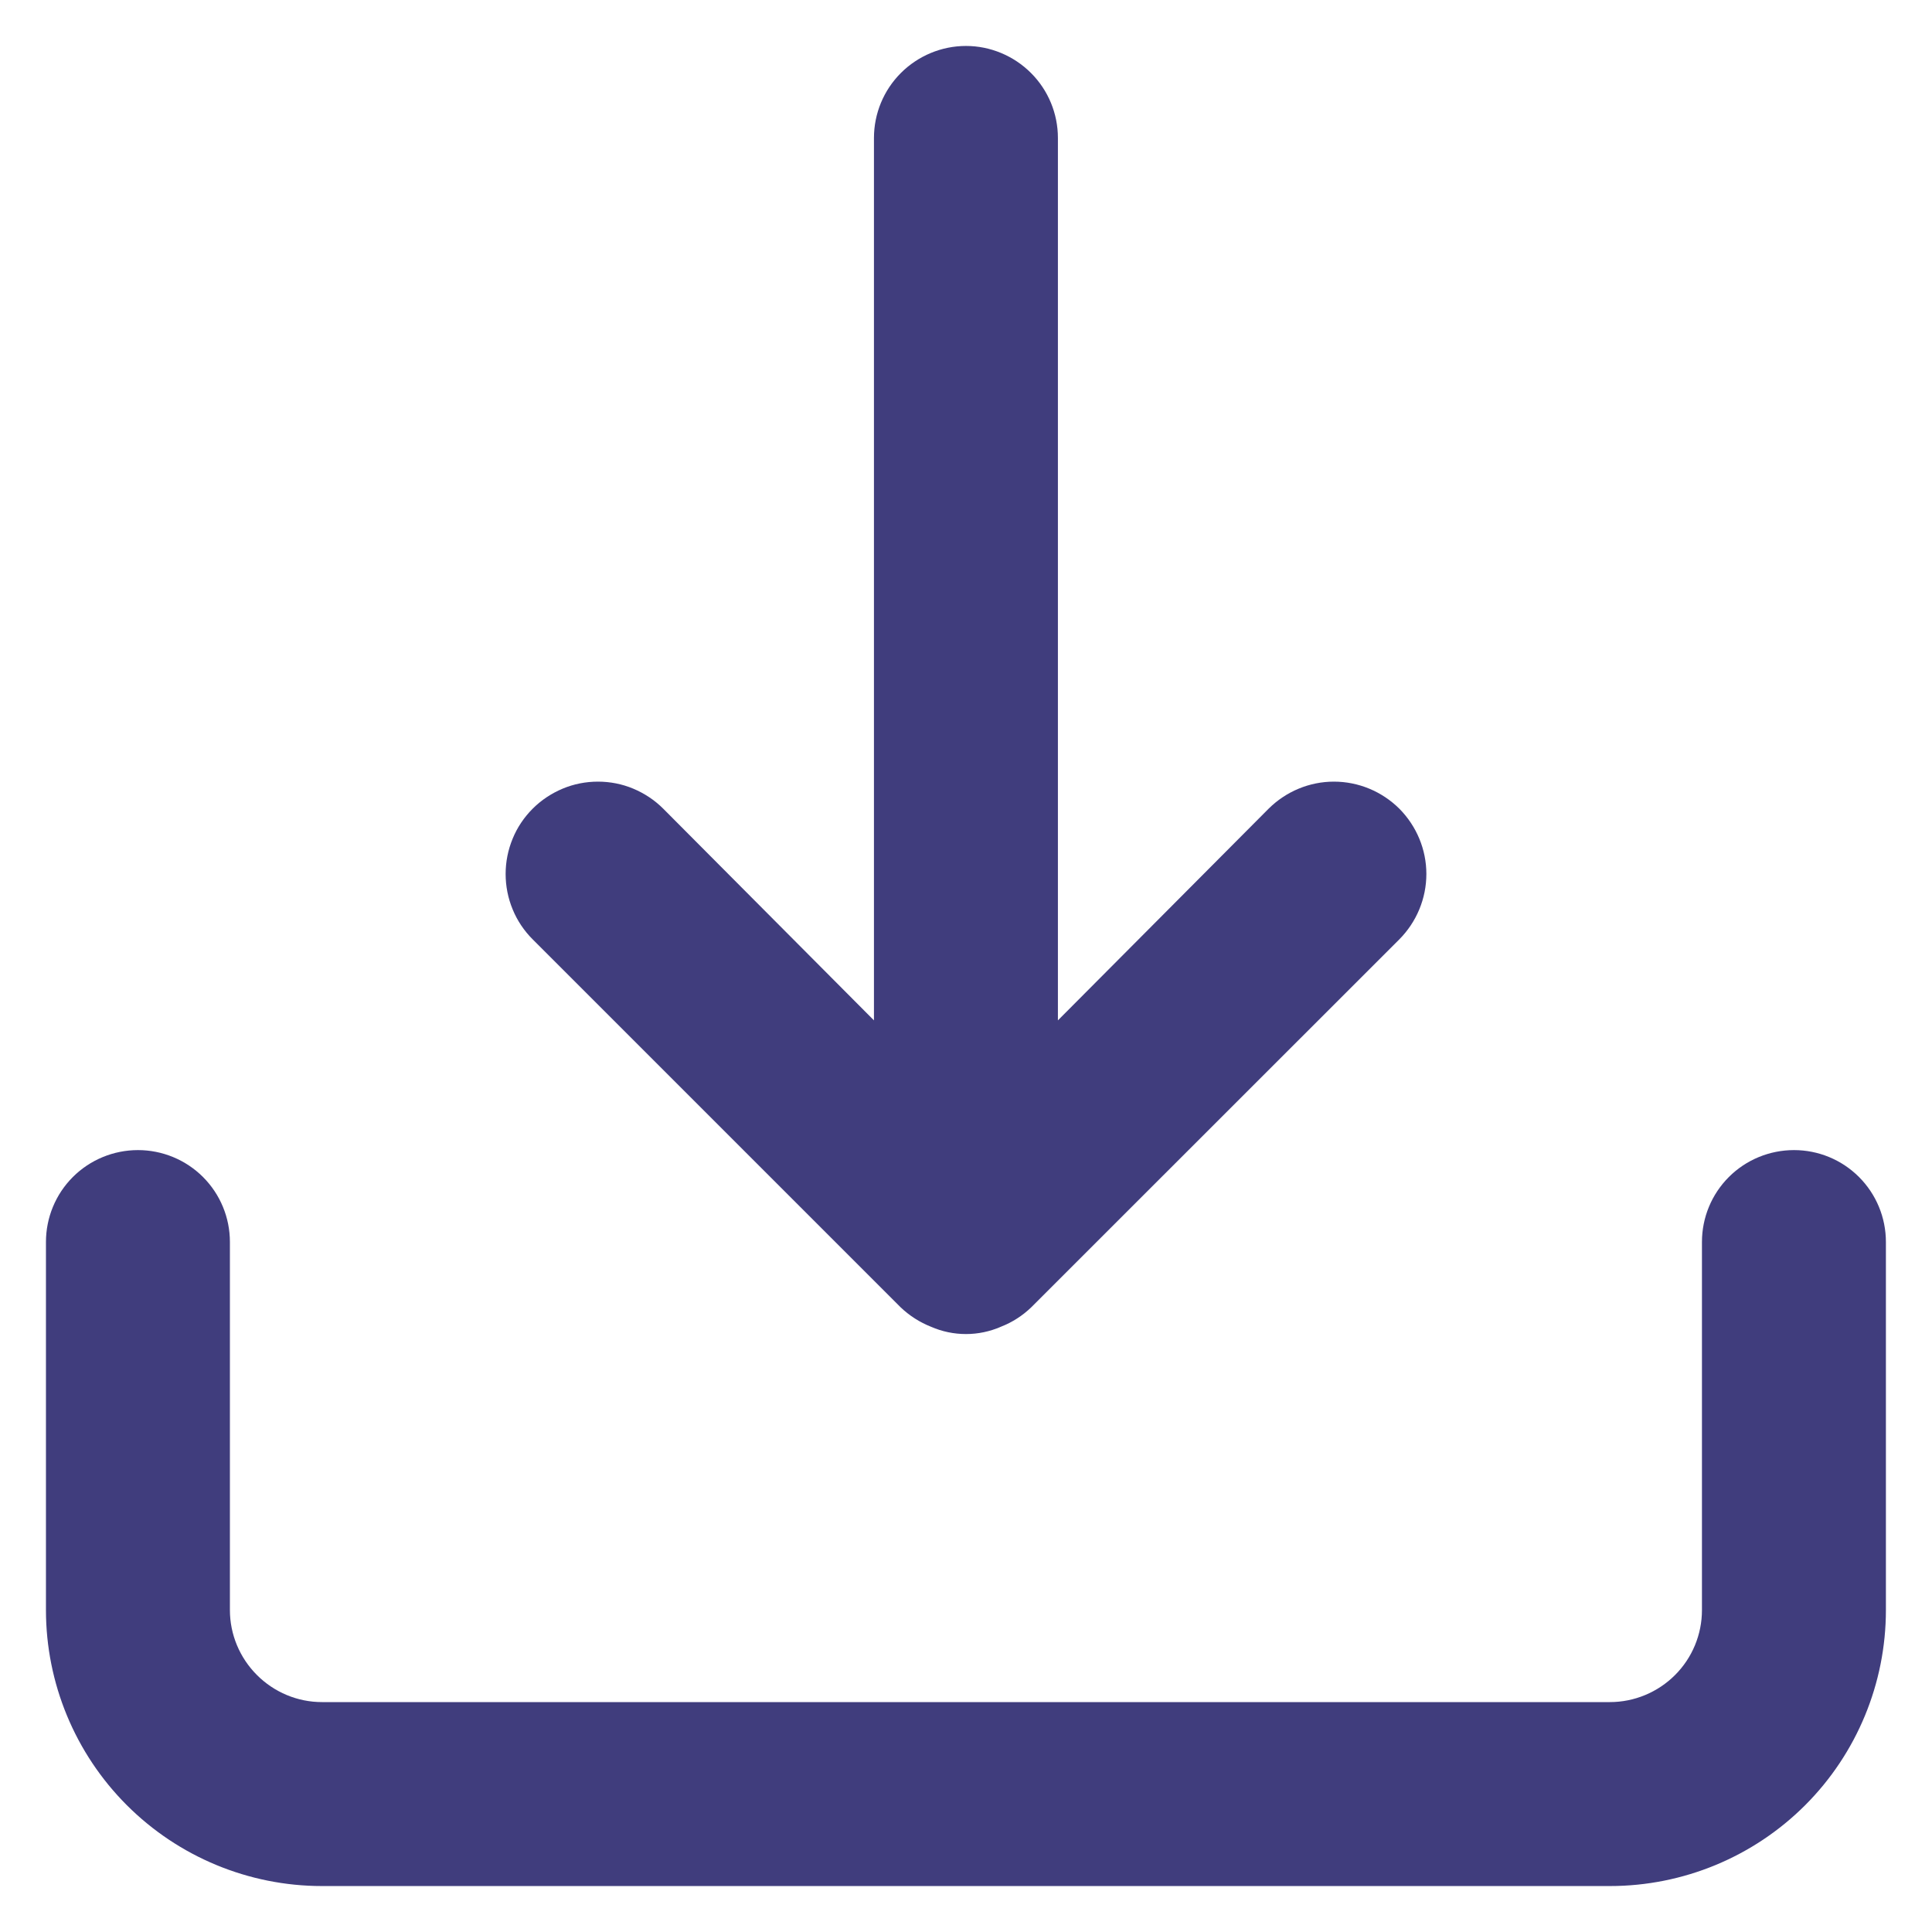 <svg width="14" height="14" viewBox="0 0 14 14" fill="none" xmlns="http://www.w3.org/2000/svg">
<path d="M13 8.334C12.823 8.334 12.653 8.404 12.528 8.529C12.403 8.654 12.333 8.823 12.333 9V11.667C12.333 11.844 12.263 12.013 12.138 12.138C12.013 12.263 11.843 12.334 11.666 12.334H2.333C2.156 12.334 1.987 12.263 1.862 12.138C1.737 12.013 1.666 11.844 1.666 11.667V9C1.666 8.823 1.596 8.654 1.471 8.529C1.346 8.404 1.176 8.334 1 8.334C0.823 8.334 0.653 8.404 0.528 8.529C0.403 8.654 0.333 8.823 0.333 9V11.667C0.333 12.197 0.544 12.706 0.919 13.081C1.294 13.456 1.803 13.667 2.333 13.667H11.666C12.197 13.667 12.706 13.456 13.081 13.081C13.456 12.706 13.666 12.197 13.666 11.667V9C13.666 8.823 13.596 8.654 13.471 8.529C13.346 8.404 13.177 8.334 13 8.334ZM6.526 9.473C6.59 9.534 6.665 9.582 6.746 9.614C6.826 9.649 6.912 9.667 7 9.667C7.087 9.667 7.173 9.649 7.253 9.614C7.335 9.582 7.41 9.534 7.473 9.473L10.14 6.807C10.265 6.681 10.336 6.511 10.336 6.333C10.336 6.156 10.265 5.986 10.14 5.86C10.014 5.735 9.844 5.664 9.666 5.664C9.489 5.664 9.319 5.735 9.193 5.86L7.666 7.394V1C7.666 0.823 7.596 0.654 7.471 0.529C7.346 0.404 7.176 0.333 7 0.333C6.823 0.333 6.653 0.404 6.528 0.529C6.403 0.654 6.333 0.823 6.333 1V7.394L4.806 5.86C4.744 5.798 4.67 5.749 4.589 5.715C4.508 5.681 4.421 5.664 4.333 5.664C4.245 5.664 4.158 5.681 4.077 5.715C3.996 5.749 3.922 5.798 3.86 5.86C3.798 5.922 3.748 5.996 3.715 6.077C3.681 6.159 3.664 6.246 3.664 6.333C3.664 6.421 3.681 6.508 3.715 6.59C3.748 6.671 3.798 6.745 3.86 6.807L6.526 9.473Z" fill="#403D7D"/>
</svg>
